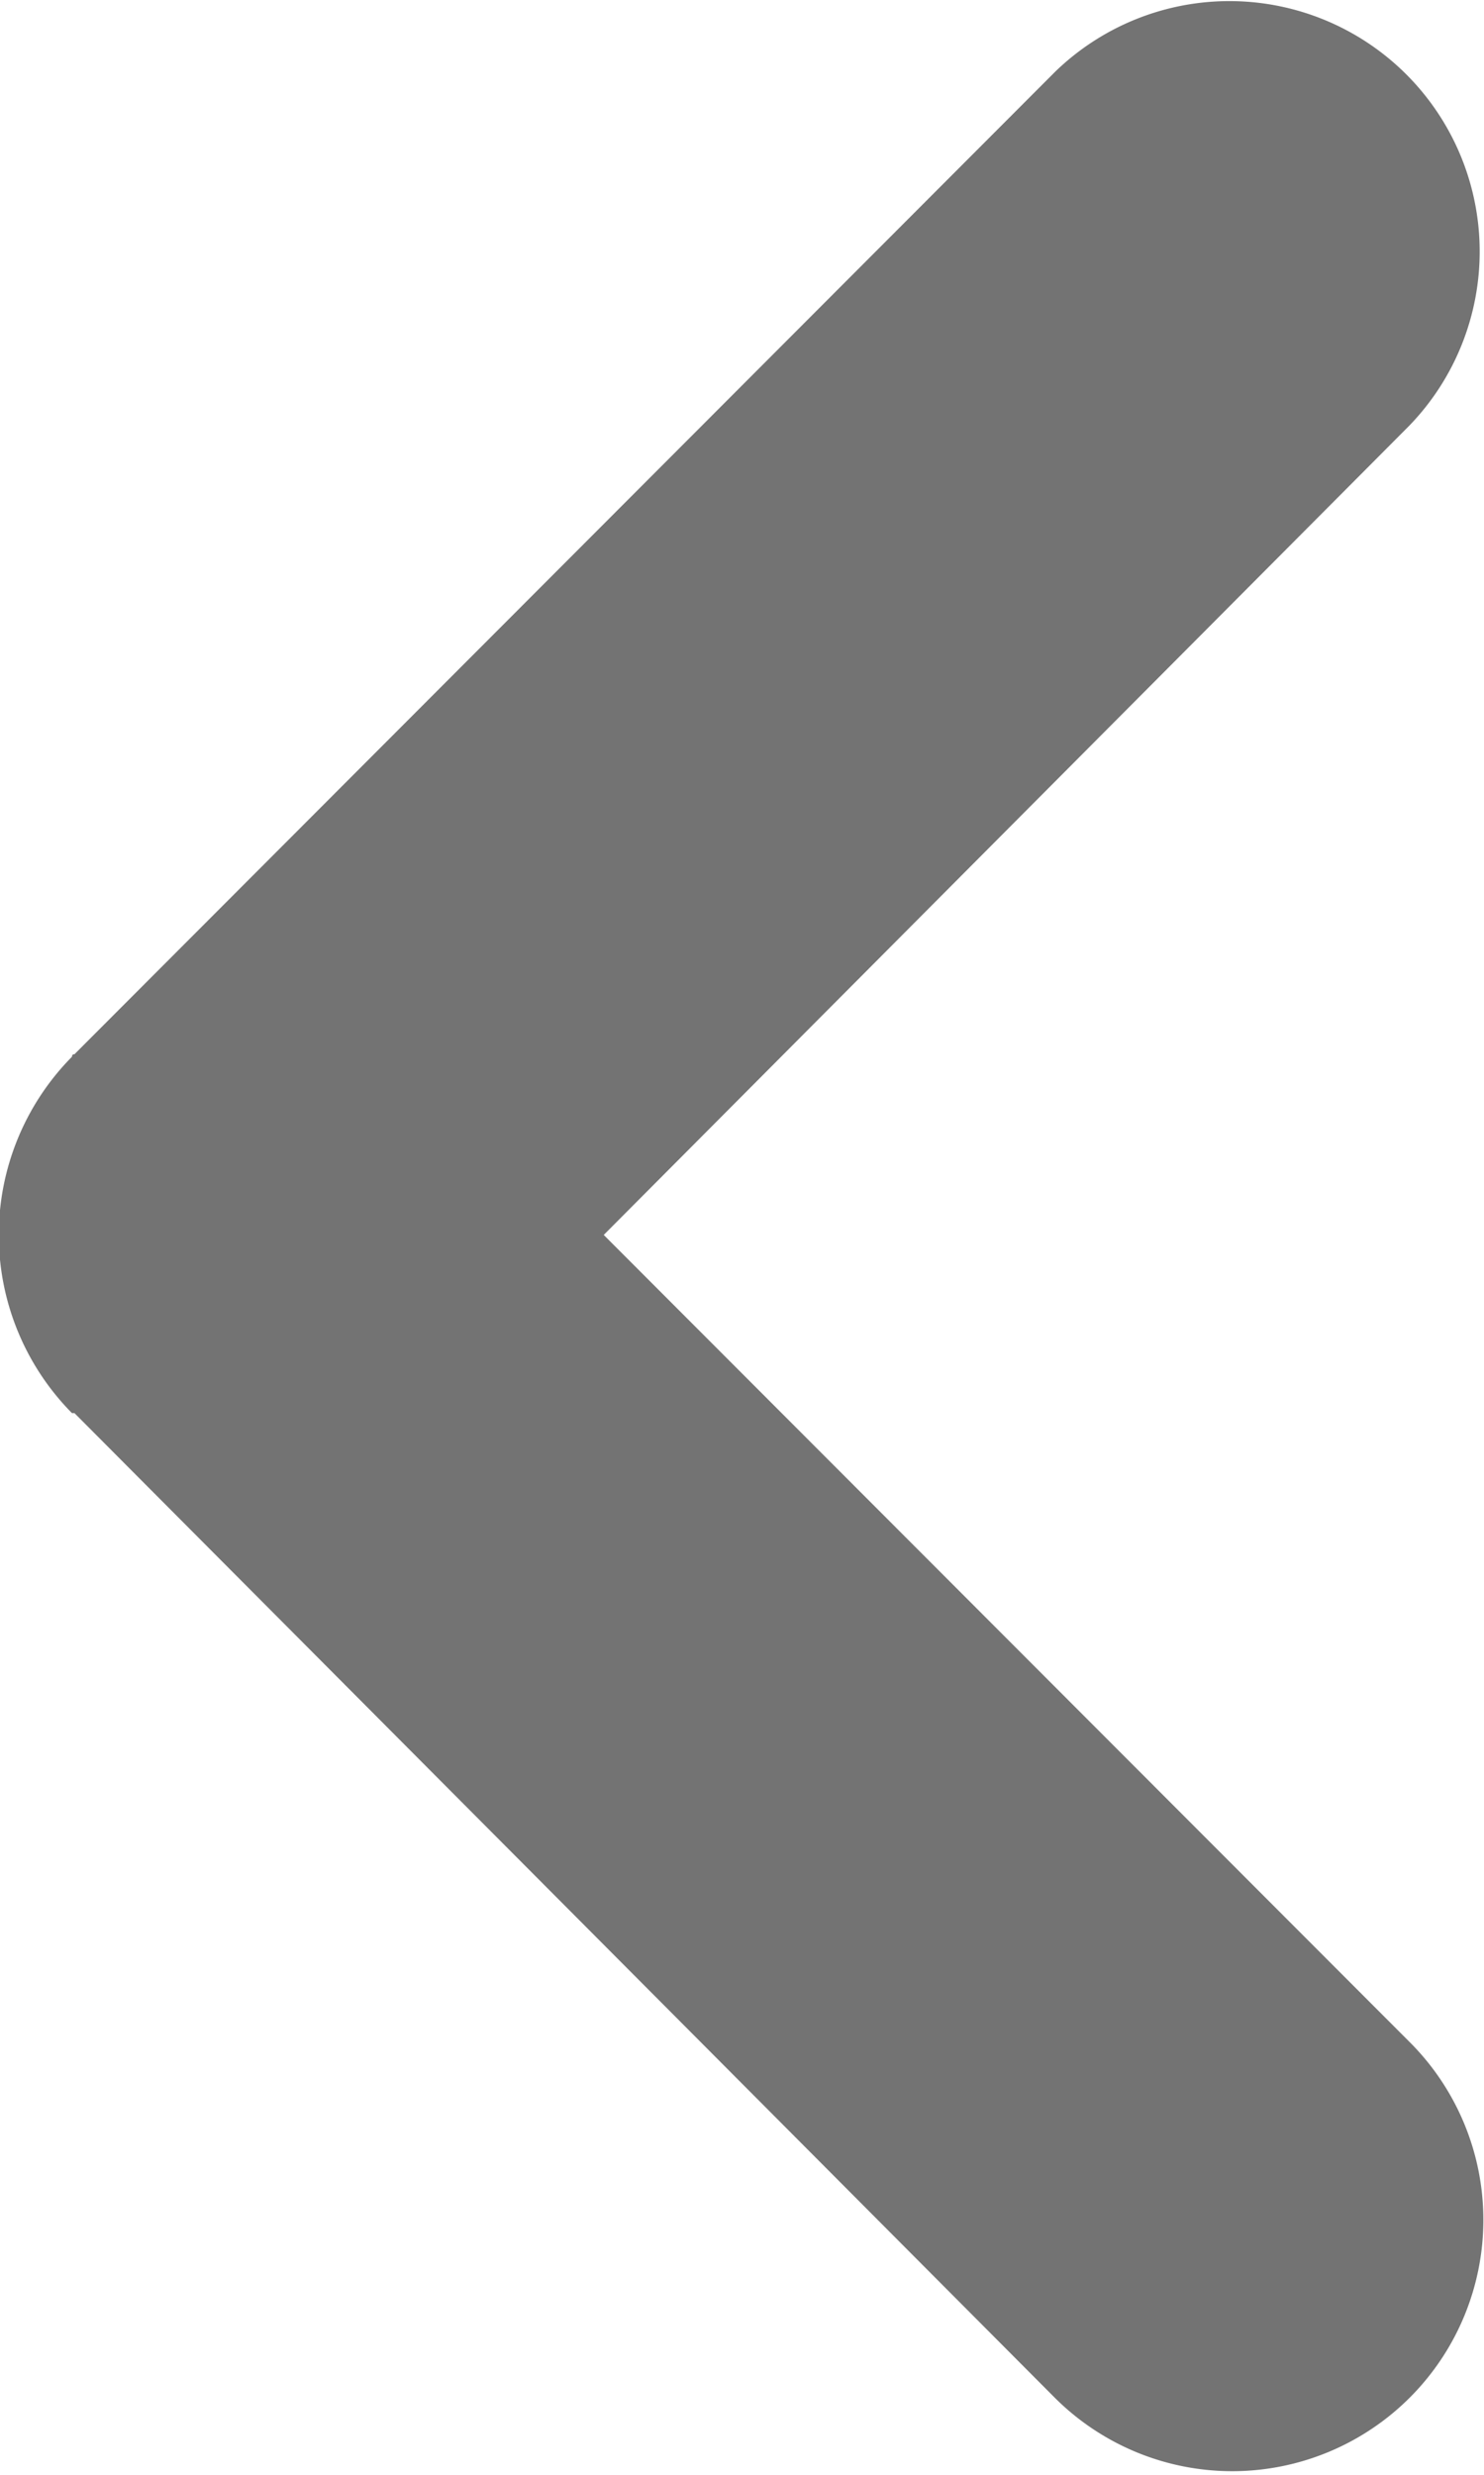 <svg xmlns="http://www.w3.org/2000/svg" viewBox="0 0 6 10">
  <defs>
    <style>
      .cls-1 {
        fill: #737373;
        fill-rule: evenodd;
      }
    </style>
  </defs>
  <path id="bt-prev.svg" class="cls-1" d="M534.291,2217.27c0-.01.007-0.01,0.01-0.01l3.965-3.97a1.012,1.012,0,0,1,1.432,1.43l-3.257,3.27,3.257,3.26a1.015,1.015,0,1,1-1.432,1.44l-3.965-3.98h-0.01A1.024,1.024,0,0,1,534.291,2217.27Z" transform="translate(-534 -2213)"/>
</svg>
